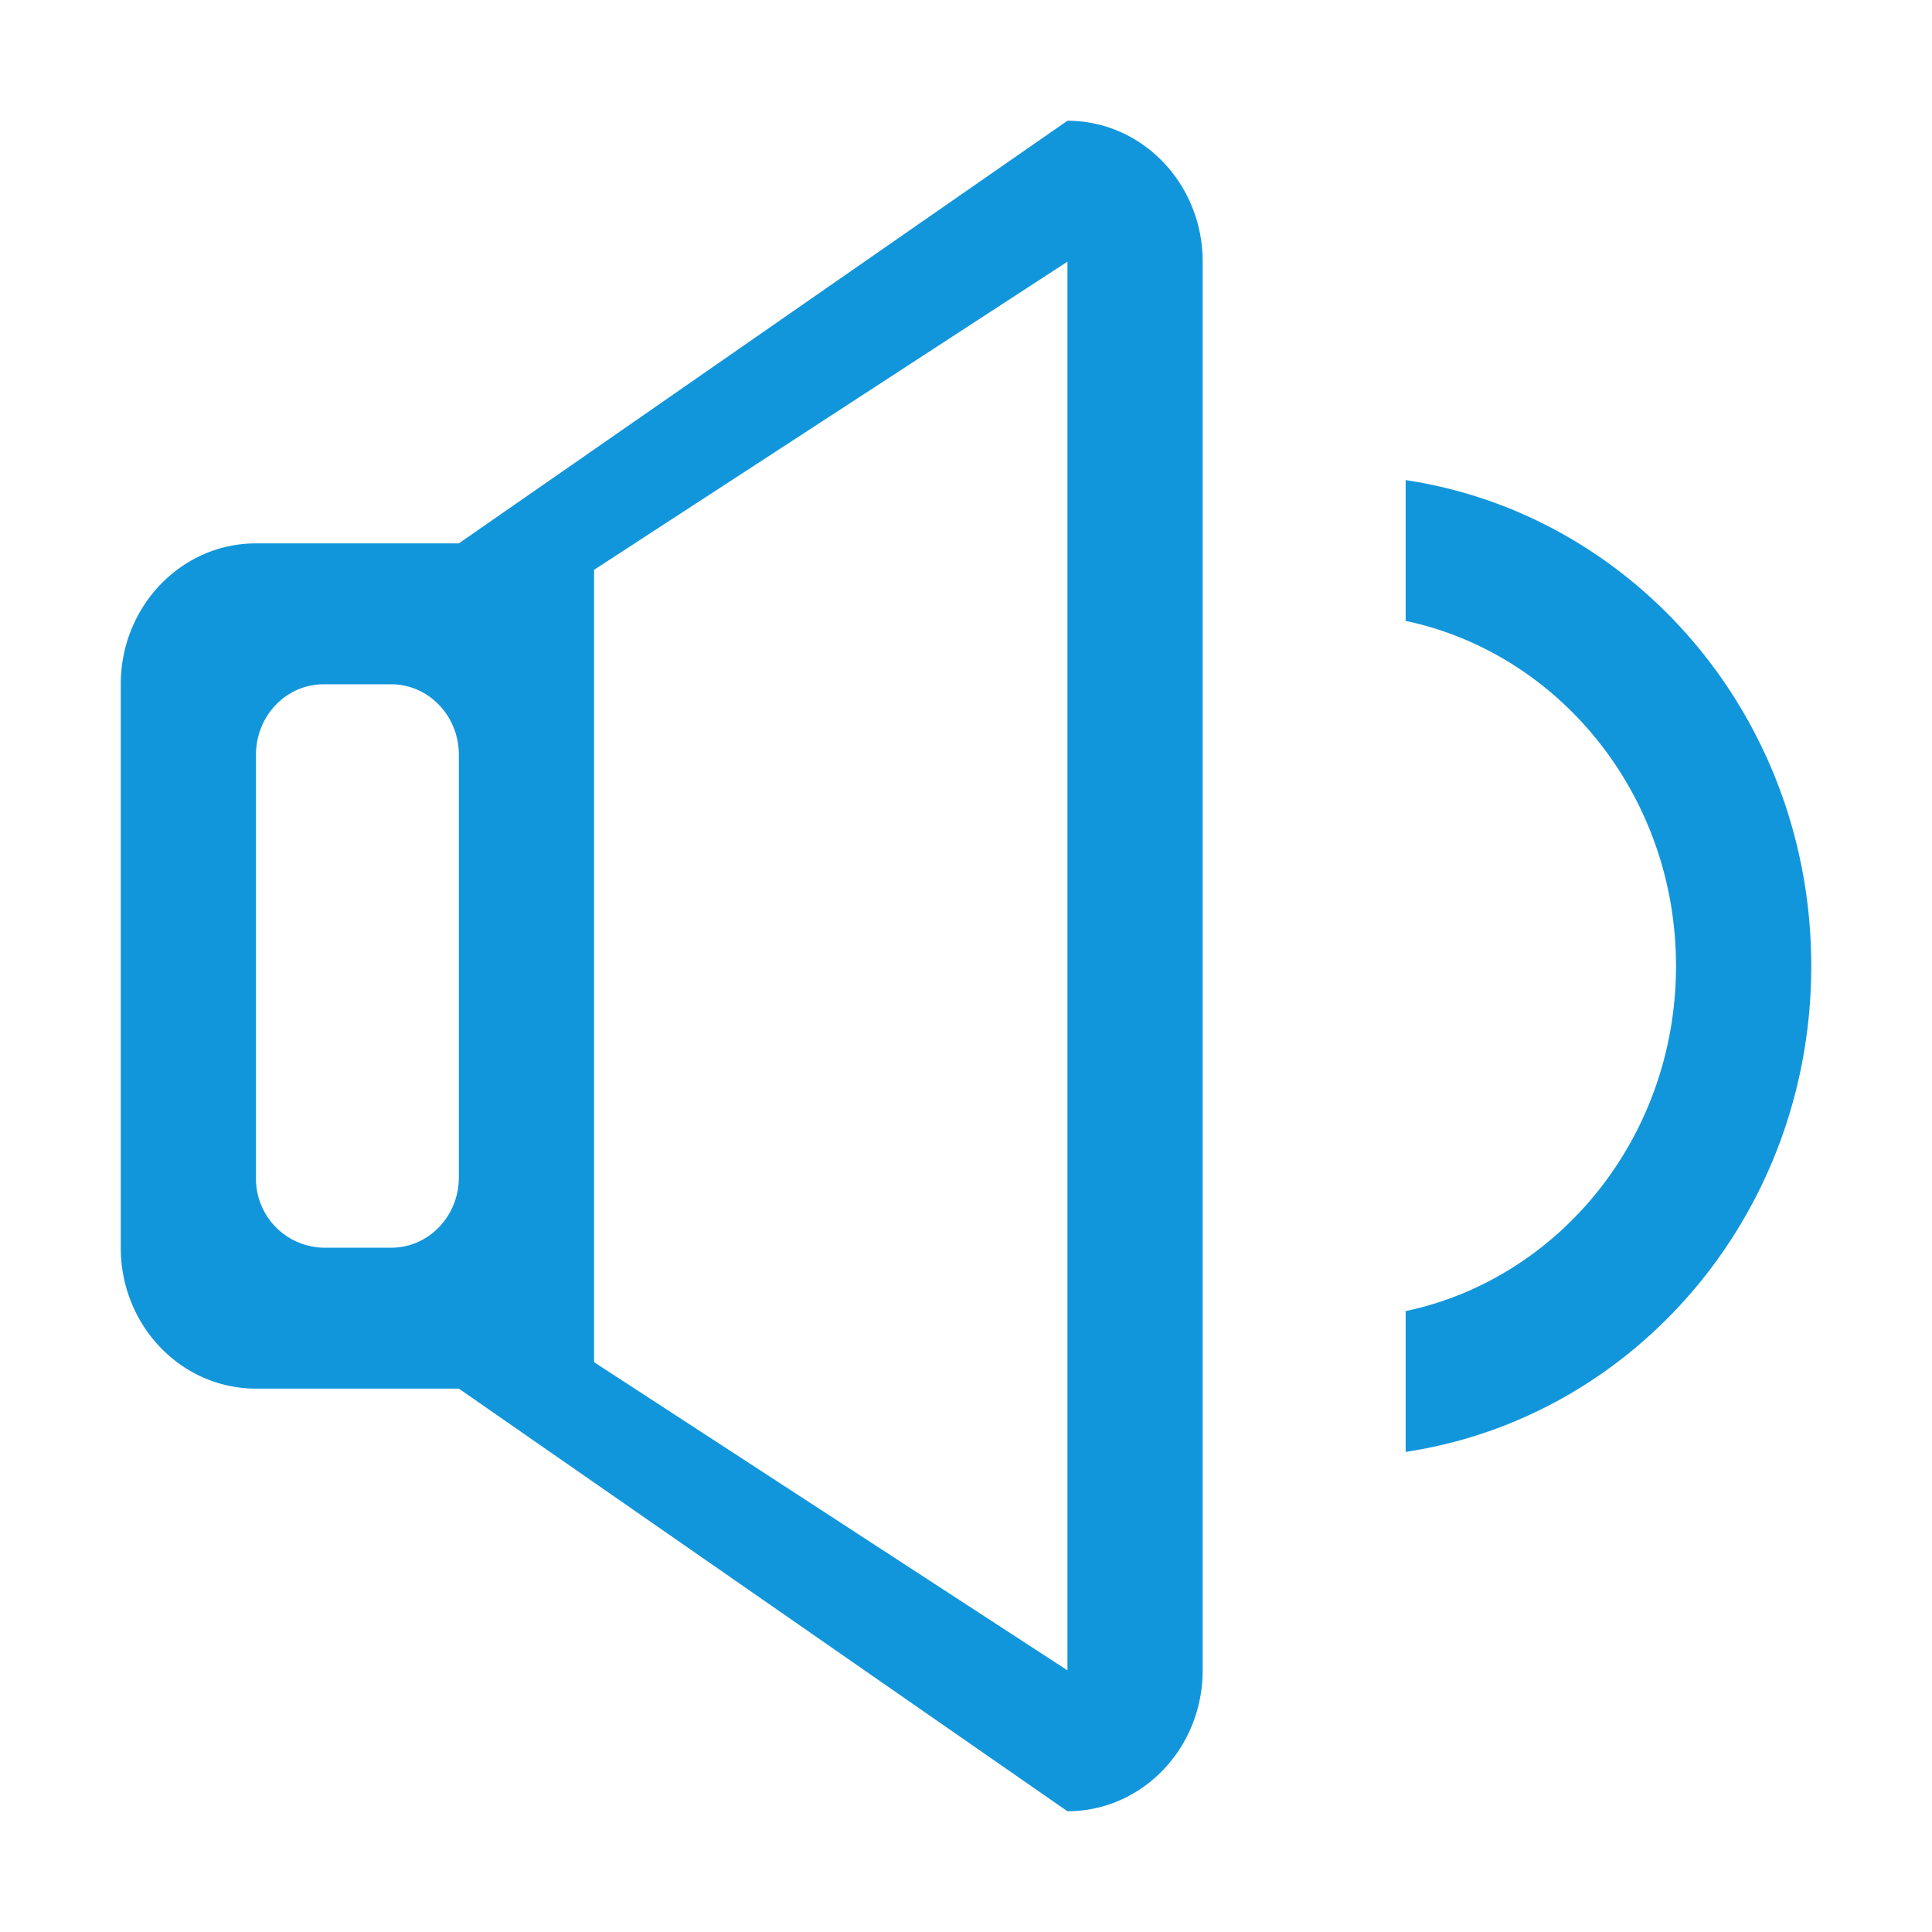 <?xml version="1.0" standalone="no"?><!DOCTYPE svg PUBLIC "-//W3C//DTD SVG 1.1//EN" "http://www.w3.org/Graphics/SVG/1.1/DTD/svg11.dtd"><svg t="1688348785468" class="icon" viewBox="0 0 1024 1024" version="1.1" xmlns="http://www.w3.org/2000/svg" p-id="6811" width="40" height="40" xmlns:xlink="http://www.w3.org/1999/xlink"><path d="M565.76 64L243.2 288H135.68C96.064 288 64 321.408 64 362.688v298.624c0 41.28 32.064 74.688 71.68 74.688H243.2L565.76 960c39.616 0 71.68-33.408 71.68-74.688V138.688C637.44 97.408 605.376 64 565.76 64zM243.2 624c0 20.608-16 37.312-35.84 37.312h-35.84a36.544 36.544 0 0 1-35.84-37.312v-224c0-20.608 16-37.312 35.84-37.312h35.84c19.776 0 35.84 16.704 35.84 37.312v224z m322.56 261.312l-250.88-163.328V302.016l250.88-163.328v746.624z m179.264-630.848v74.624c81.728 17.28 143.296 92.608 143.296 182.912s-61.568 165.632-143.296 182.912v74.624C866.368 751.296 960 643.584 960 512s-93.632-239.296-214.976-257.536z" fill="#1296db" p-id="6812"></path></svg>
